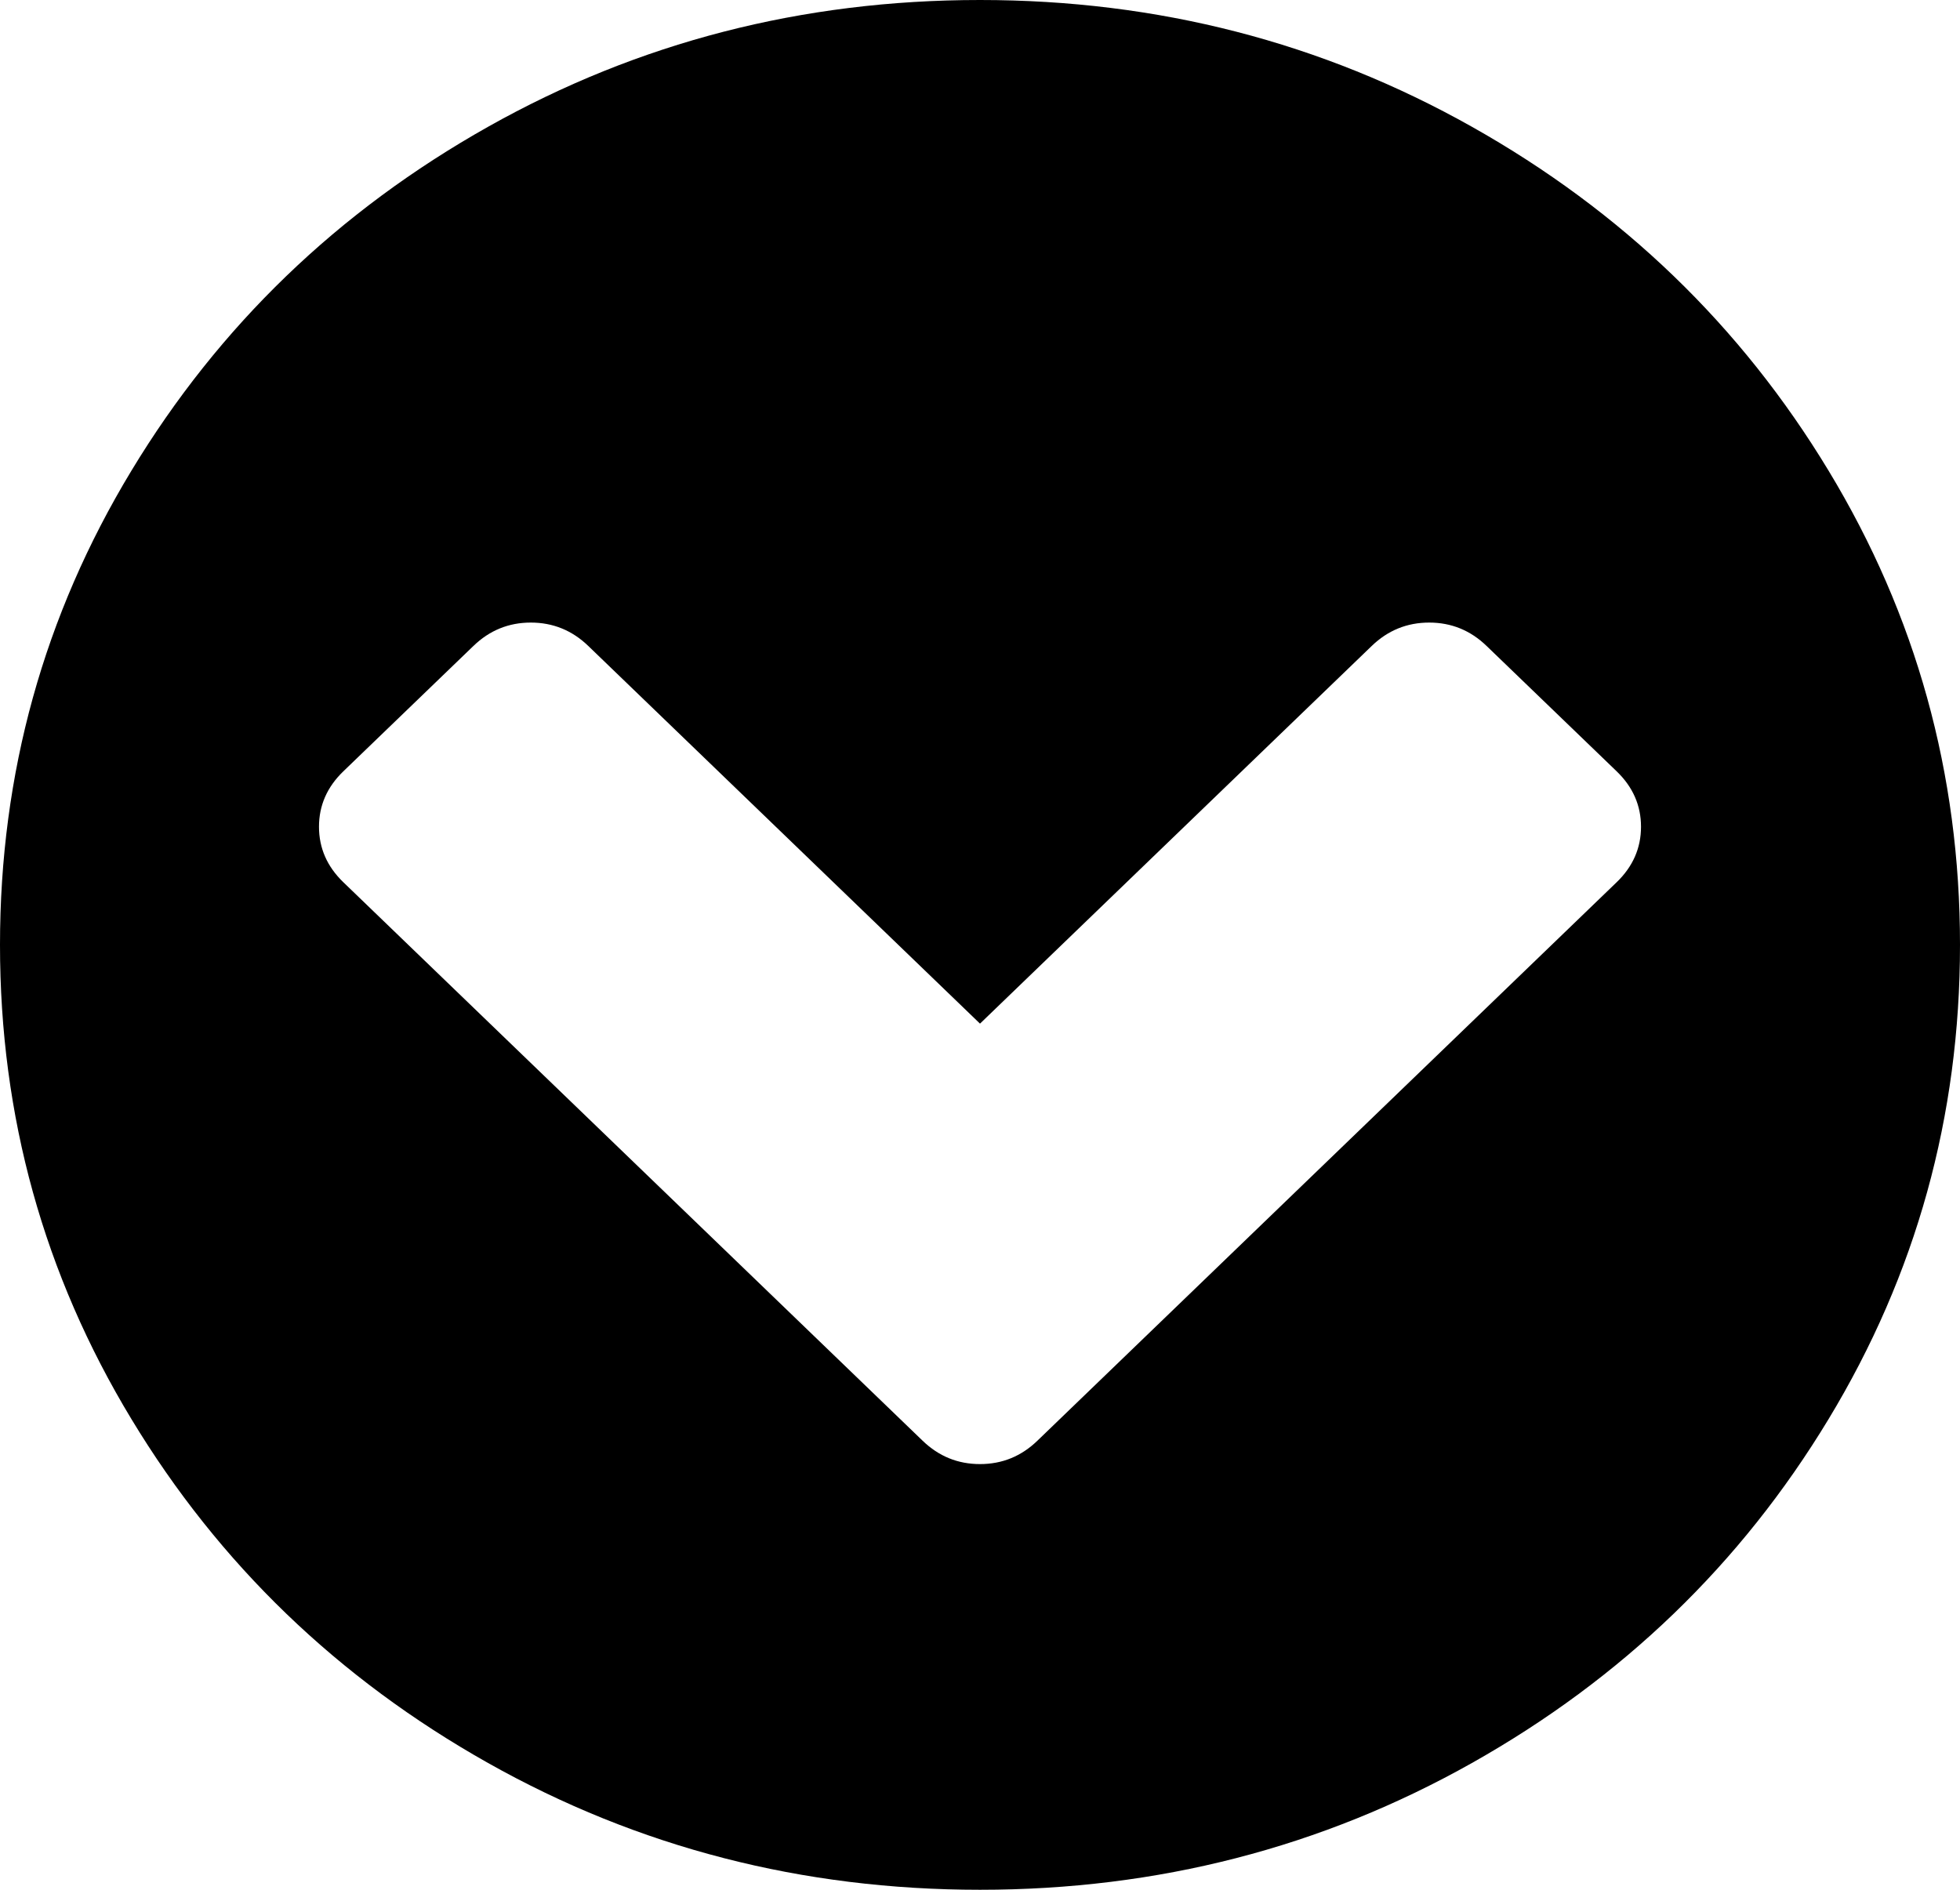 ﻿<?xml version="1.0" encoding="utf-8"?>
<svg version="1.1" xmlns:xlink="http://www.w3.org/1999/xlink" width="28px" height="27px" xmlns="http://www.w3.org/2000/svg">
  <g transform="matrix(1 0 0 1 -172 -2 )">
    <path d="M 14 20.918  C 14.316 20.918  14.589 20.807  14.82 20.584  L 23.096 12.604  C 23.327 12.381  23.443 12.117  23.443 11.812  C 23.443 11.508  23.327 11.244  23.096 11.021  L 21.237 9.229  C 21.006 9.006  20.733 8.895  20.417 8.895  C 20.101 8.895  19.827 9.006  19.596 9.229  L 14 14.625  L 8.404 9.229  C 8.173 9.006  7.899 8.895  7.583 8.895  C 7.267 8.895  6.994 9.006  6.763 9.229  L 4.904 11.021  C 4.673 11.244  4.557 11.508  4.557 11.812  C 4.557 12.117  4.673 12.381  4.904 12.604  L 13.18 20.584  C 13.411 20.807  13.684 20.918  14 20.918  Z M 26.122 6.724  C 27.374 8.792  28 11.051  28 13.5  C 28 15.949  27.374 18.208  26.122 20.276  C 24.871 22.345  23.172 23.982  21.027 25.189  C 18.882 26.396  16.54 27  14 27  C 11.46 27  9.118 26.396  6.973 25.189  C 4.828 23.982  3.129 22.345  1.878 20.276  C 0.626 18.208  0 15.949  0 13.5  C 0 11.051  0.626 8.792  1.878 6.724  C 3.129 4.655  4.828 3.018  6.973 1.811  C 9.118 0.604  11.46 0  14 0  C 16.54 0  18.882 0.604  21.027 1.811  C 23.172 3.018  24.871 4.655  26.122 6.724  Z " fill-rule="nonzero" fill="#000000" stroke="none" transform="matrix(1 0 0 1 172 2 )" />
  </g>
</svg>